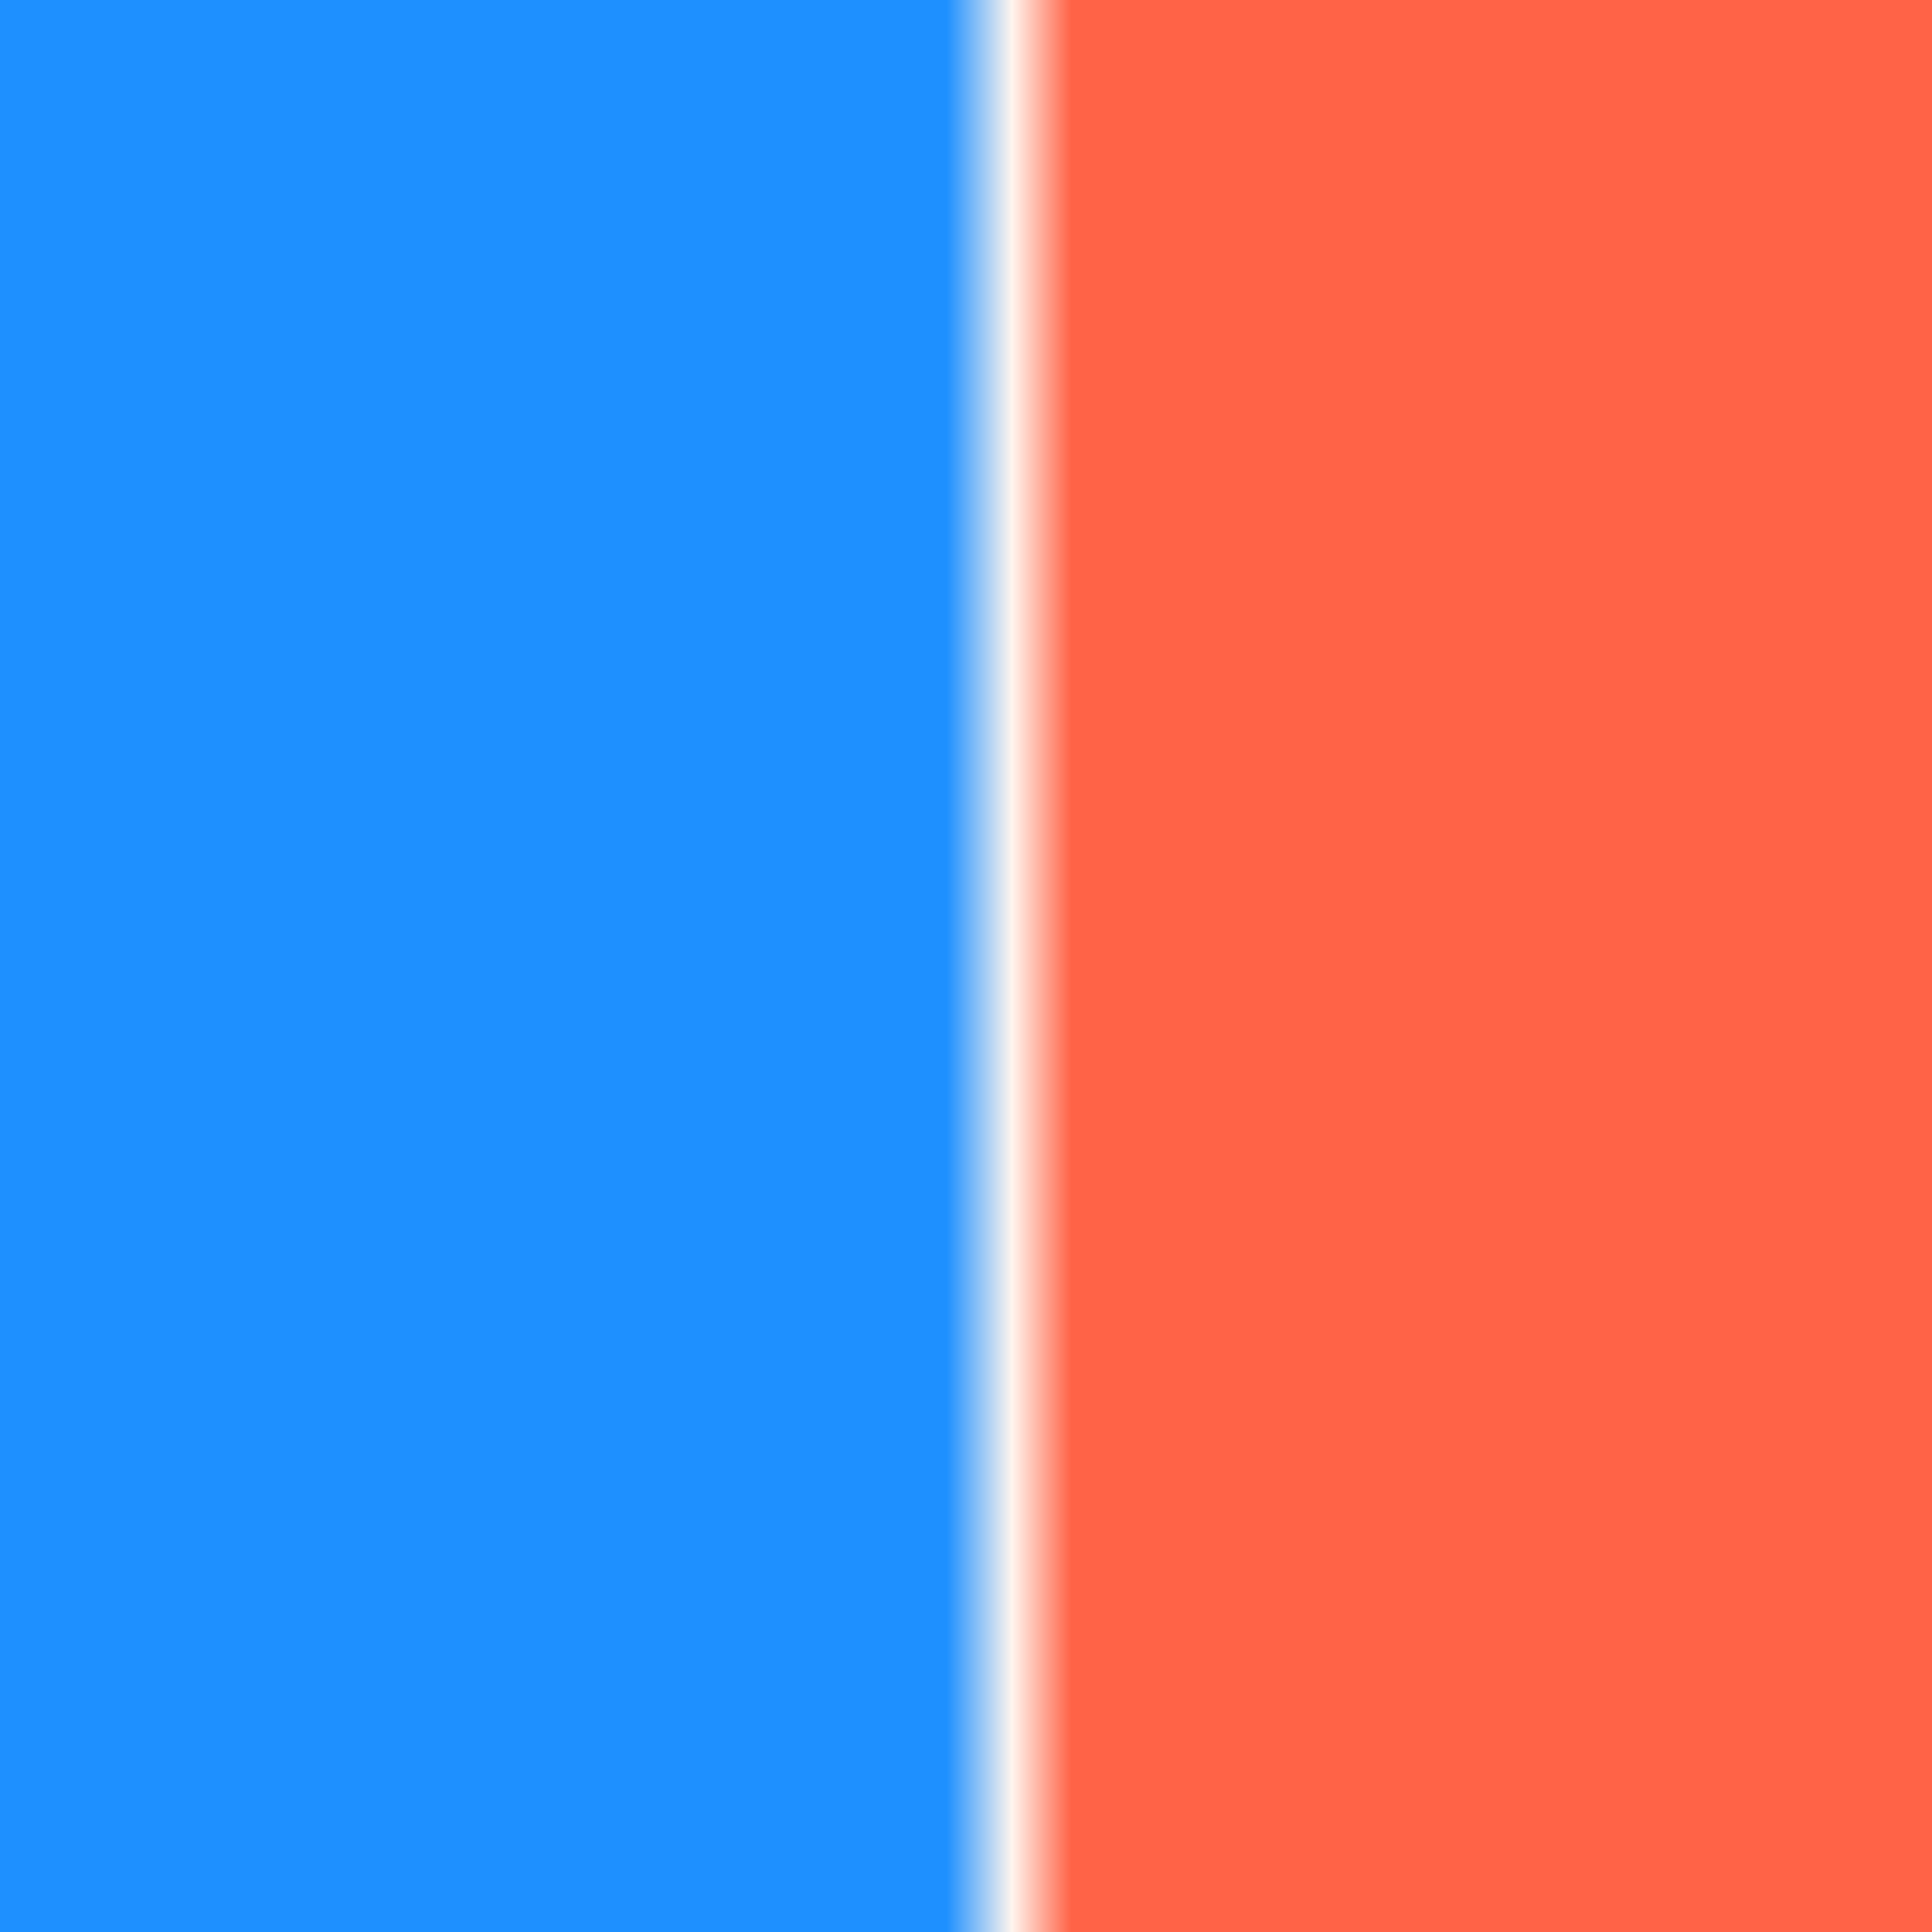 <?xml version="1.0" encoding="UTF-8" standalone="no"?>
<!-- Created with Inkscape (http://www.inkscape.org/) -->

<svg
   xmlns:dc="http://purl.org/dc/elements/1.1/"
   xmlns:cc="http://creativecommons.org/ns#"
   xmlns:rdf="http://www.w3.org/1999/02/22-rdf-syntax-ns#"
   xmlns:svg="http://www.w3.org/2000/svg"
   xmlns="http://www.w3.org/2000/svg"
   xmlns:xlink="http://www.w3.org/1999/xlink"
   xmlns:sodipodi="http://sodipodi.sourceforge.net/DTD/sodipodi-0.dtd"
   xmlns:inkscape="http://www.inkscape.org/namespaces/inkscape"
   width="210mm"
   height="210mm"
   viewBox="0 0 210 210"
   version="1.1"
   id="svg8"
   inkscape:version="0.92.3 (2405546, 2018-03-11)"
   sodipodi:docname="background_repdem.svg"
   inkscape:export-filename="/home/jpre/Documents/DTU/COVIDpolitics2021/COVIDvsPOLITICS/images/repdem.png"
   inkscape:export-xdpi="300"
   inkscape:export-ydpi="300">
  <rect x="0" y="0" width="210" height="210" fill="#333333" stroke="none"/>
  <defs
     id="defs2">
    <linearGradient
       id="linearGradient880"
       inkscape:collect="always">
      <stop
         id="stop876"
         offset="0"
         style="stop-color:#1e90ff;stop-opacity:1" />
      <stop
         style="stop-color:#fff5ee;stop-opacity:1"
         offset="0.524"
         id="stop884" />
      <stop
         id="stop878"
         offset="1"
         style="stop-color:#ff6347;stop-opacity:1" />
    </linearGradient>
    <linearGradient
       inkscape:collect="always"
       id="linearGradient821-3">
      <stop
         style="stop-color:#008bd7;stop-opacity:1"
         offset="0"
         id="stop817" />
      <stop
         style="stop-color:#ff4121;stop-opacity:0"
         offset="1"
         id="stop819" />
    </linearGradient>
    <linearGradient
       inkscape:collect="always"
       xlink:href="#linearGradient821-3"
       id="linearGradient827"
       gradientUnits="userSpaceOnUse"
       x1="4.276"
       y1="192"
       x2="98.816"
       y2="192"
       spreadMethod="reflect" />
    <linearGradient
       inkscape:collect="always"
       xlink:href="#linearGradient880"
       id="linearGradient882"
       gradientUnits="userSpaceOnUse"
       x1="102.886"
       y1="192.945"
       x2="116.456"
       y2="192.945" />
  </defs>
  <sodipodi:namedview
     id="base"
     pagecolor="#ffffff"
     bordercolor="#666666"
     borderopacity="1.0"
     inkscape:pageopacity="0.0"
     inkscape:pageshadow="2"
     inkscape:zoom="5.6"
     inkscape:cx="404.6181"
     inkscape:cy="413.23771"
     inkscape:document-units="mm"
     inkscape:current-layer="layer1"
     showgrid="false"
     showguides="true"
     inkscape:guide-bbox="true"
     inkscape:window-width="2560"
     inkscape:window-height="1378"
     inkscape:window-x="0"
     inkscape:window-y="32"
     inkscape:window-maximized="1">
    <sodipodi:guide
       position="110,154.749"
       orientation="1,0"
       id="guide886"
       inkscape:locked="false"
       inkscape:label=""
       inkscape:color="rgb(0,0,255)" />
  </sodipodi:namedview>
  <g
     inkscape:label="Layer 1"
     inkscape:groupmode="layer"
     id="layer1"
     transform="translate(0,-87)">
    <rect
       style="opacity:1;fill:#ff4121;fill-opacity:0;fill-rule:nonzero;stroke:none;stroke-width:0.74;stroke-linecap:butt;stroke-linejoin:miter;stroke-miterlimit:4;stroke-dasharray:none;stroke-dashoffset:0;stroke-opacity:1;paint-order:normal"
       id="rect825"
       width="50.514"
       height="1.871"
       x="231.99"
       y="191.696" />
    <rect
       style="opacity:1;fill:#ff4121;fill-opacity:0;fill-rule:nonzero;stroke:none;stroke-width:0.74;stroke-linecap:butt;stroke-linejoin:miter;stroke-miterlimit:4;stroke-dasharray:none;stroke-dashoffset:0;stroke-opacity:1;paint-order:normal"
       id="rect834"
       width="4.811"
       height="20.58"
       x="116.262"
       y="192.23" />
    <rect
       style="opacity:1;fill:url(#linearGradient882);fill-opacity:1;fill-rule:nonzero;stroke:none;stroke-width:0.74;stroke-linecap:butt;stroke-linejoin:miter;stroke-miterlimit:4;stroke-dasharray:none;stroke-dashoffset:0;stroke-opacity:1;paint-order:normal"
       id="rect866"
       width="210"
       height="210"
       x="0"
       y="87" />
    <rect
       style="opacity:1;fill:#fff5ee;fill-opacity:1;fill-rule:nonzero;stroke:none;stroke-width:0.74;stroke-linecap:butt;stroke-linejoin:miter;stroke-miterlimit:4;stroke-dasharray:none;stroke-dashoffset:0;stroke-opacity:1;paint-order:normal"
       id="rect833"
       width="42.496"
       height="37.685"
       x="221.834"
       y="-40.829" />
    <rect
       style="opacity:1;fill:#1e90ff;fill-opacity:1;fill-rule:nonzero;stroke:none;stroke-width:0.74;stroke-linecap:butt;stroke-linejoin:miter;stroke-miterlimit:4;stroke-dasharray:none;stroke-dashoffset:0;stroke-opacity:1;paint-order:normal"
       id="rect833-3"
       width="42.496"
       height="37.685"
       x="236.133"
       y="0.732" />
    <rect
       style="opacity:1;fill:#ff6347;fill-opacity:1;fill-rule:nonzero;stroke:none;stroke-width:0.74;stroke-linecap:butt;stroke-linejoin:miter;stroke-miterlimit:4;stroke-dasharray:none;stroke-dashoffset:0;stroke-opacity:1;paint-order:normal"
       id="rect833-6"
       width="42.496"
       height="37.685"
       x="251.634"
       y="48.306" />
  </g>
</svg>
